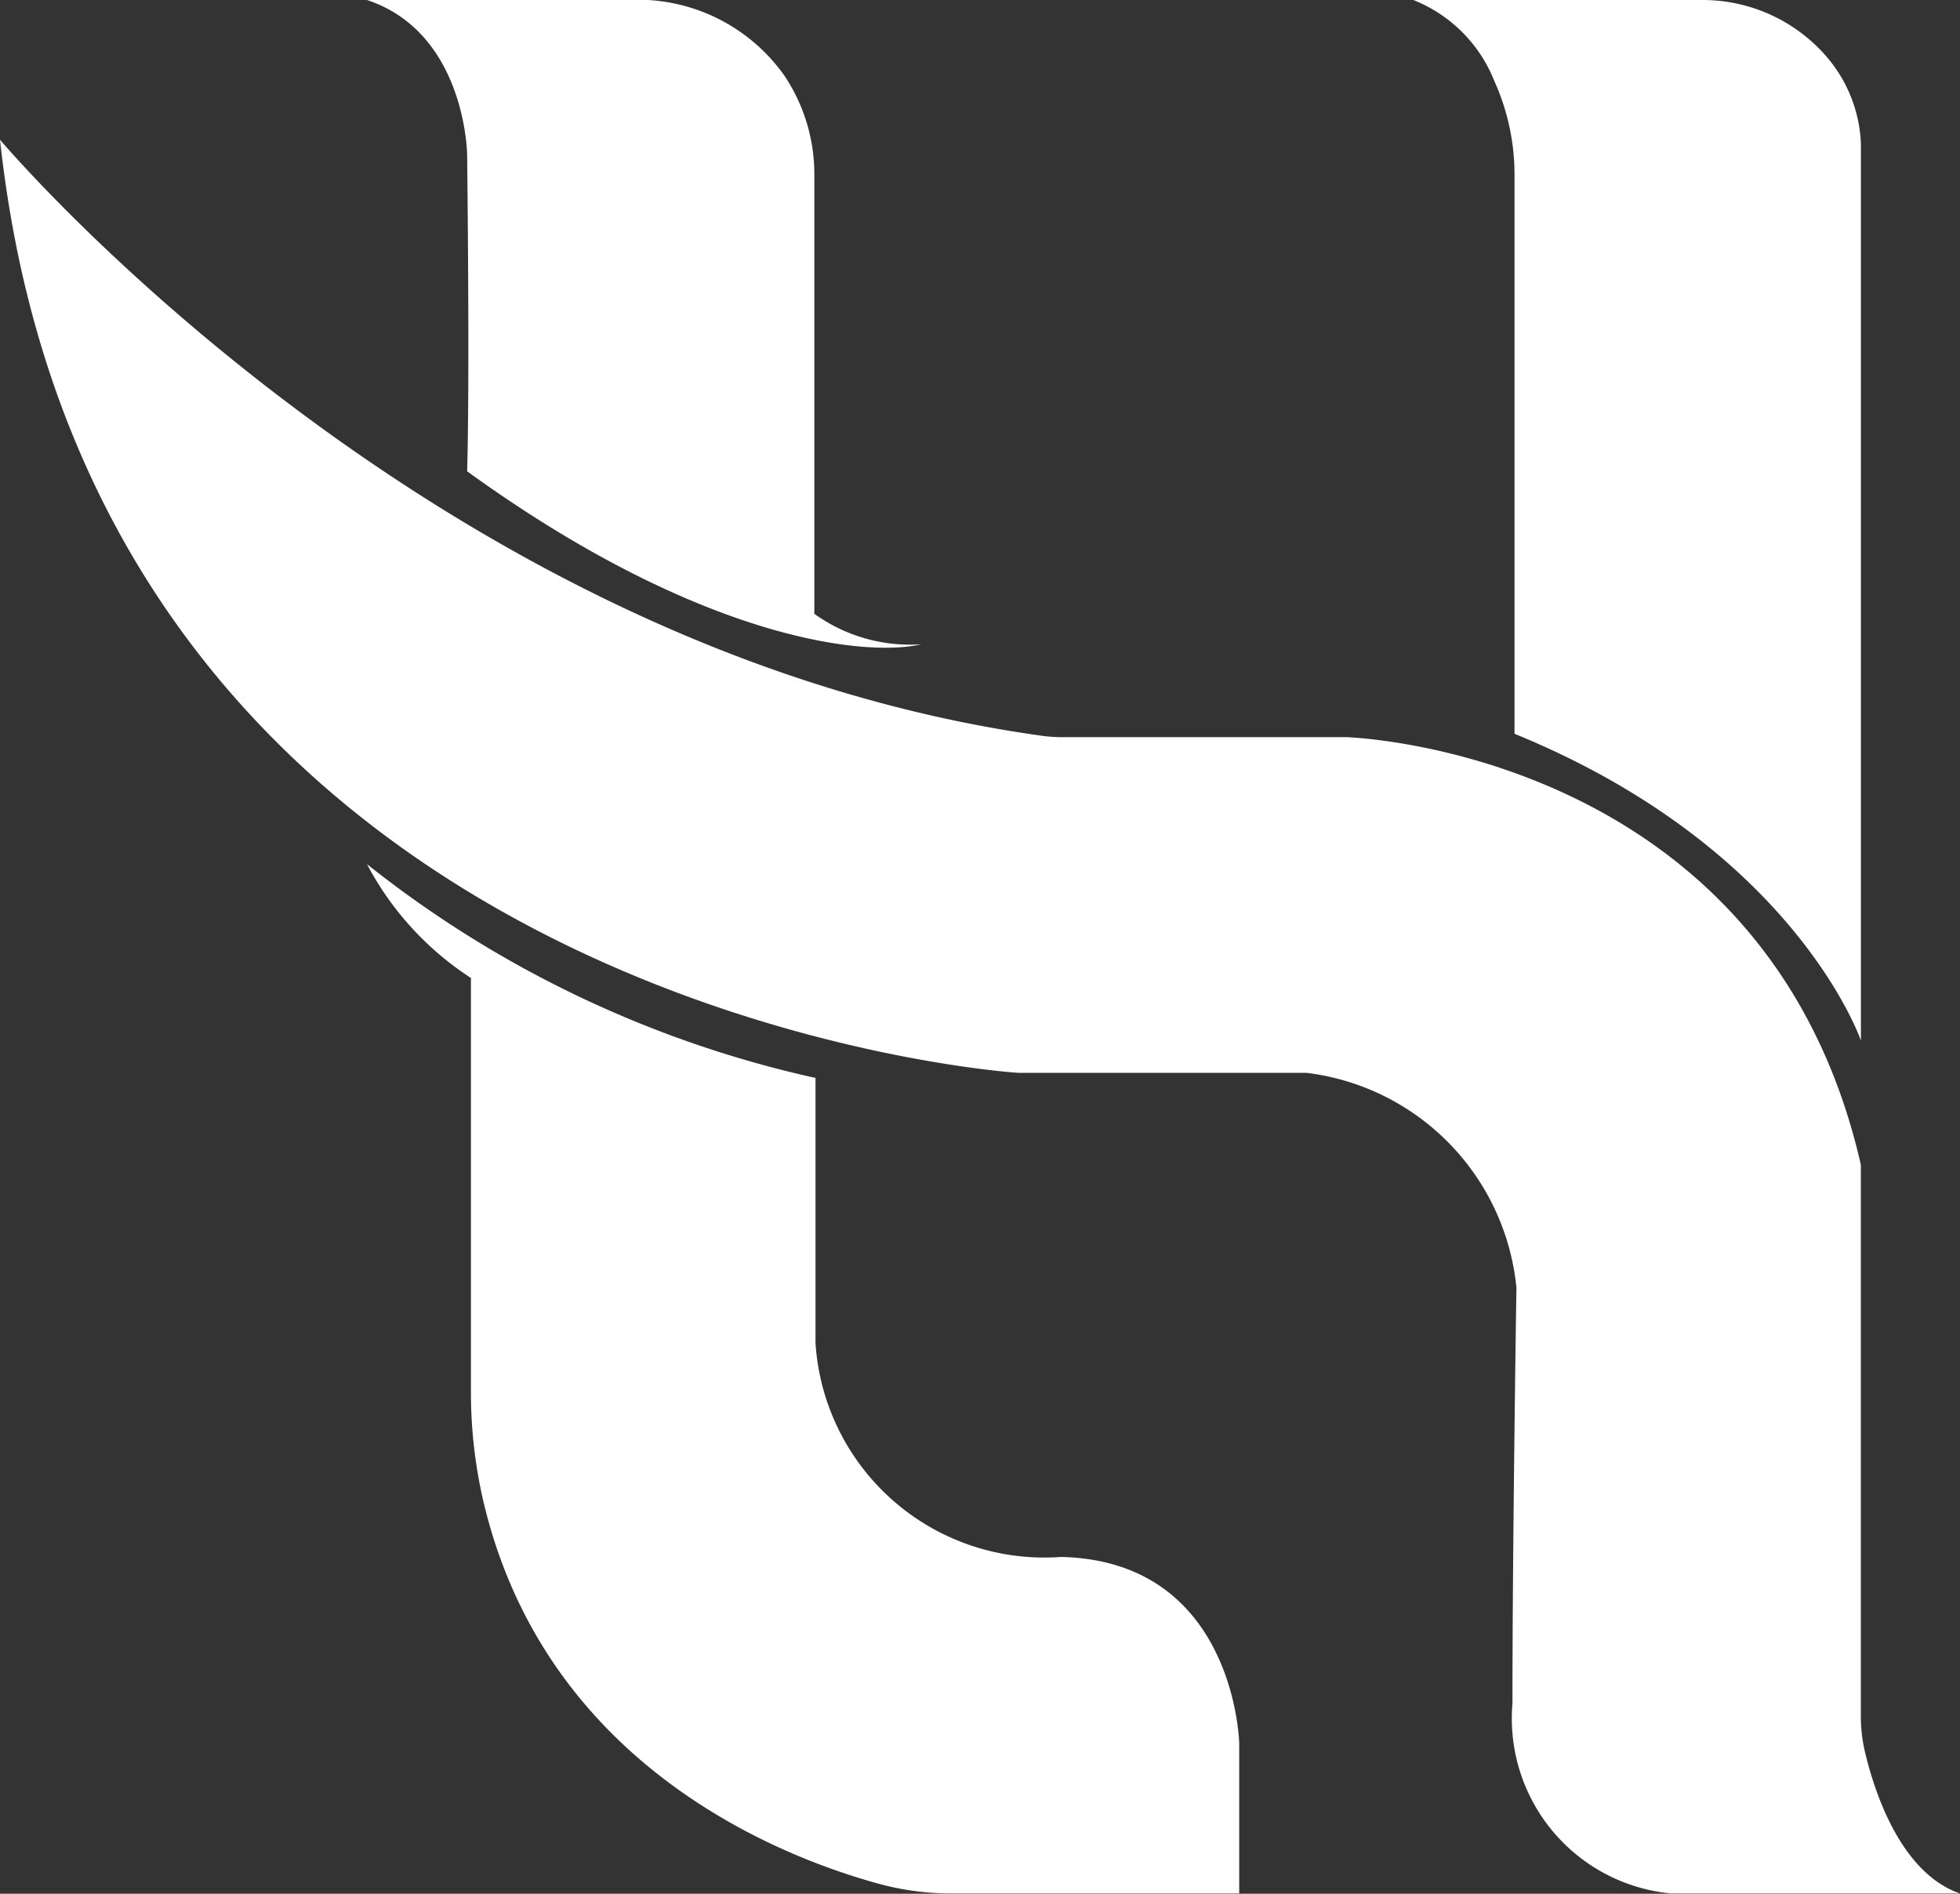 <svg xmlns="http://www.w3.org/2000/svg" width="33.525" height="32.394" viewBox="0 0 33.525 32.394">
  <rect x="0" y="0" width="33.525" height="32.394" fill="#333333" stroke="none"/>
  <g id="logo" transform="translate(0)">
    <path id="XMLID_58_" d="M453,110.3h4.808a3.074,3.074,0,0,1,2.336,1.3,3.034,3.034,0,0,1,.508,1.7v7.5a2.8,2.8,0,0,0,1.828.521c-.948.223-3.772-.068-7.767-2.959.047-1.578,0-5.417,0-5.417S454.693,110.862,453,110.3Z" transform="translate(-446.723 -110.3)" fill="#fff"/>
    <path id="XMLID_54_" d="M717.3,110.3h4.93a2.8,2.8,0,0,1,2.126.955,2.429,2.429,0,0,1,.6,1.5V128.1s-1.117-3.284-5.925-5.248v-9.534a3.883,3.883,0,0,0-.345-1.632A2.469,2.469,0,0,0,717.3,110.3Z" transform="translate(-693.126 -110.3)" fill="#fff"/>
    <path id="XMLID_60_" d="M360.3,145.6s7.374,8.755,17.849,10.2a2.645,2.645,0,0,0,.332.02h4.848s7.178.2,8.8,7.313v9.426a2.669,2.669,0,0,0,.068.609c.156.664.6,2.072,1.625,2.431h-4.943a3.006,3.006,0,0,1-2.709-3.25c0-2.776.068-7.11.068-7.11a4.107,4.107,0,0,0-3.589-3.677h-4.923C377.723,161.567,361.925,160.565,360.3,145.6Z" transform="translate(-360.3 -143.21)" fill="#fff"/>
    <path id="XMLID_61_" d="M453,328.6a18.866,18.866,0,0,0,7.672,3.657v4.537a3.923,3.923,0,0,0,4.2,3.657c2.979.068,3.047,3.183,3.047,3.183v2.573h-4.93a4.687,4.687,0,0,1-1.226-.163c-1.666-.454-5.735-2.011-6.785-6.6a8.306,8.306,0,0,1-.2-1.828v-7.069A5.22,5.22,0,0,1,453,328.6Z" transform="translate(-446.723 -313.818)" fill="#fff"/>
  </g>
</svg>

